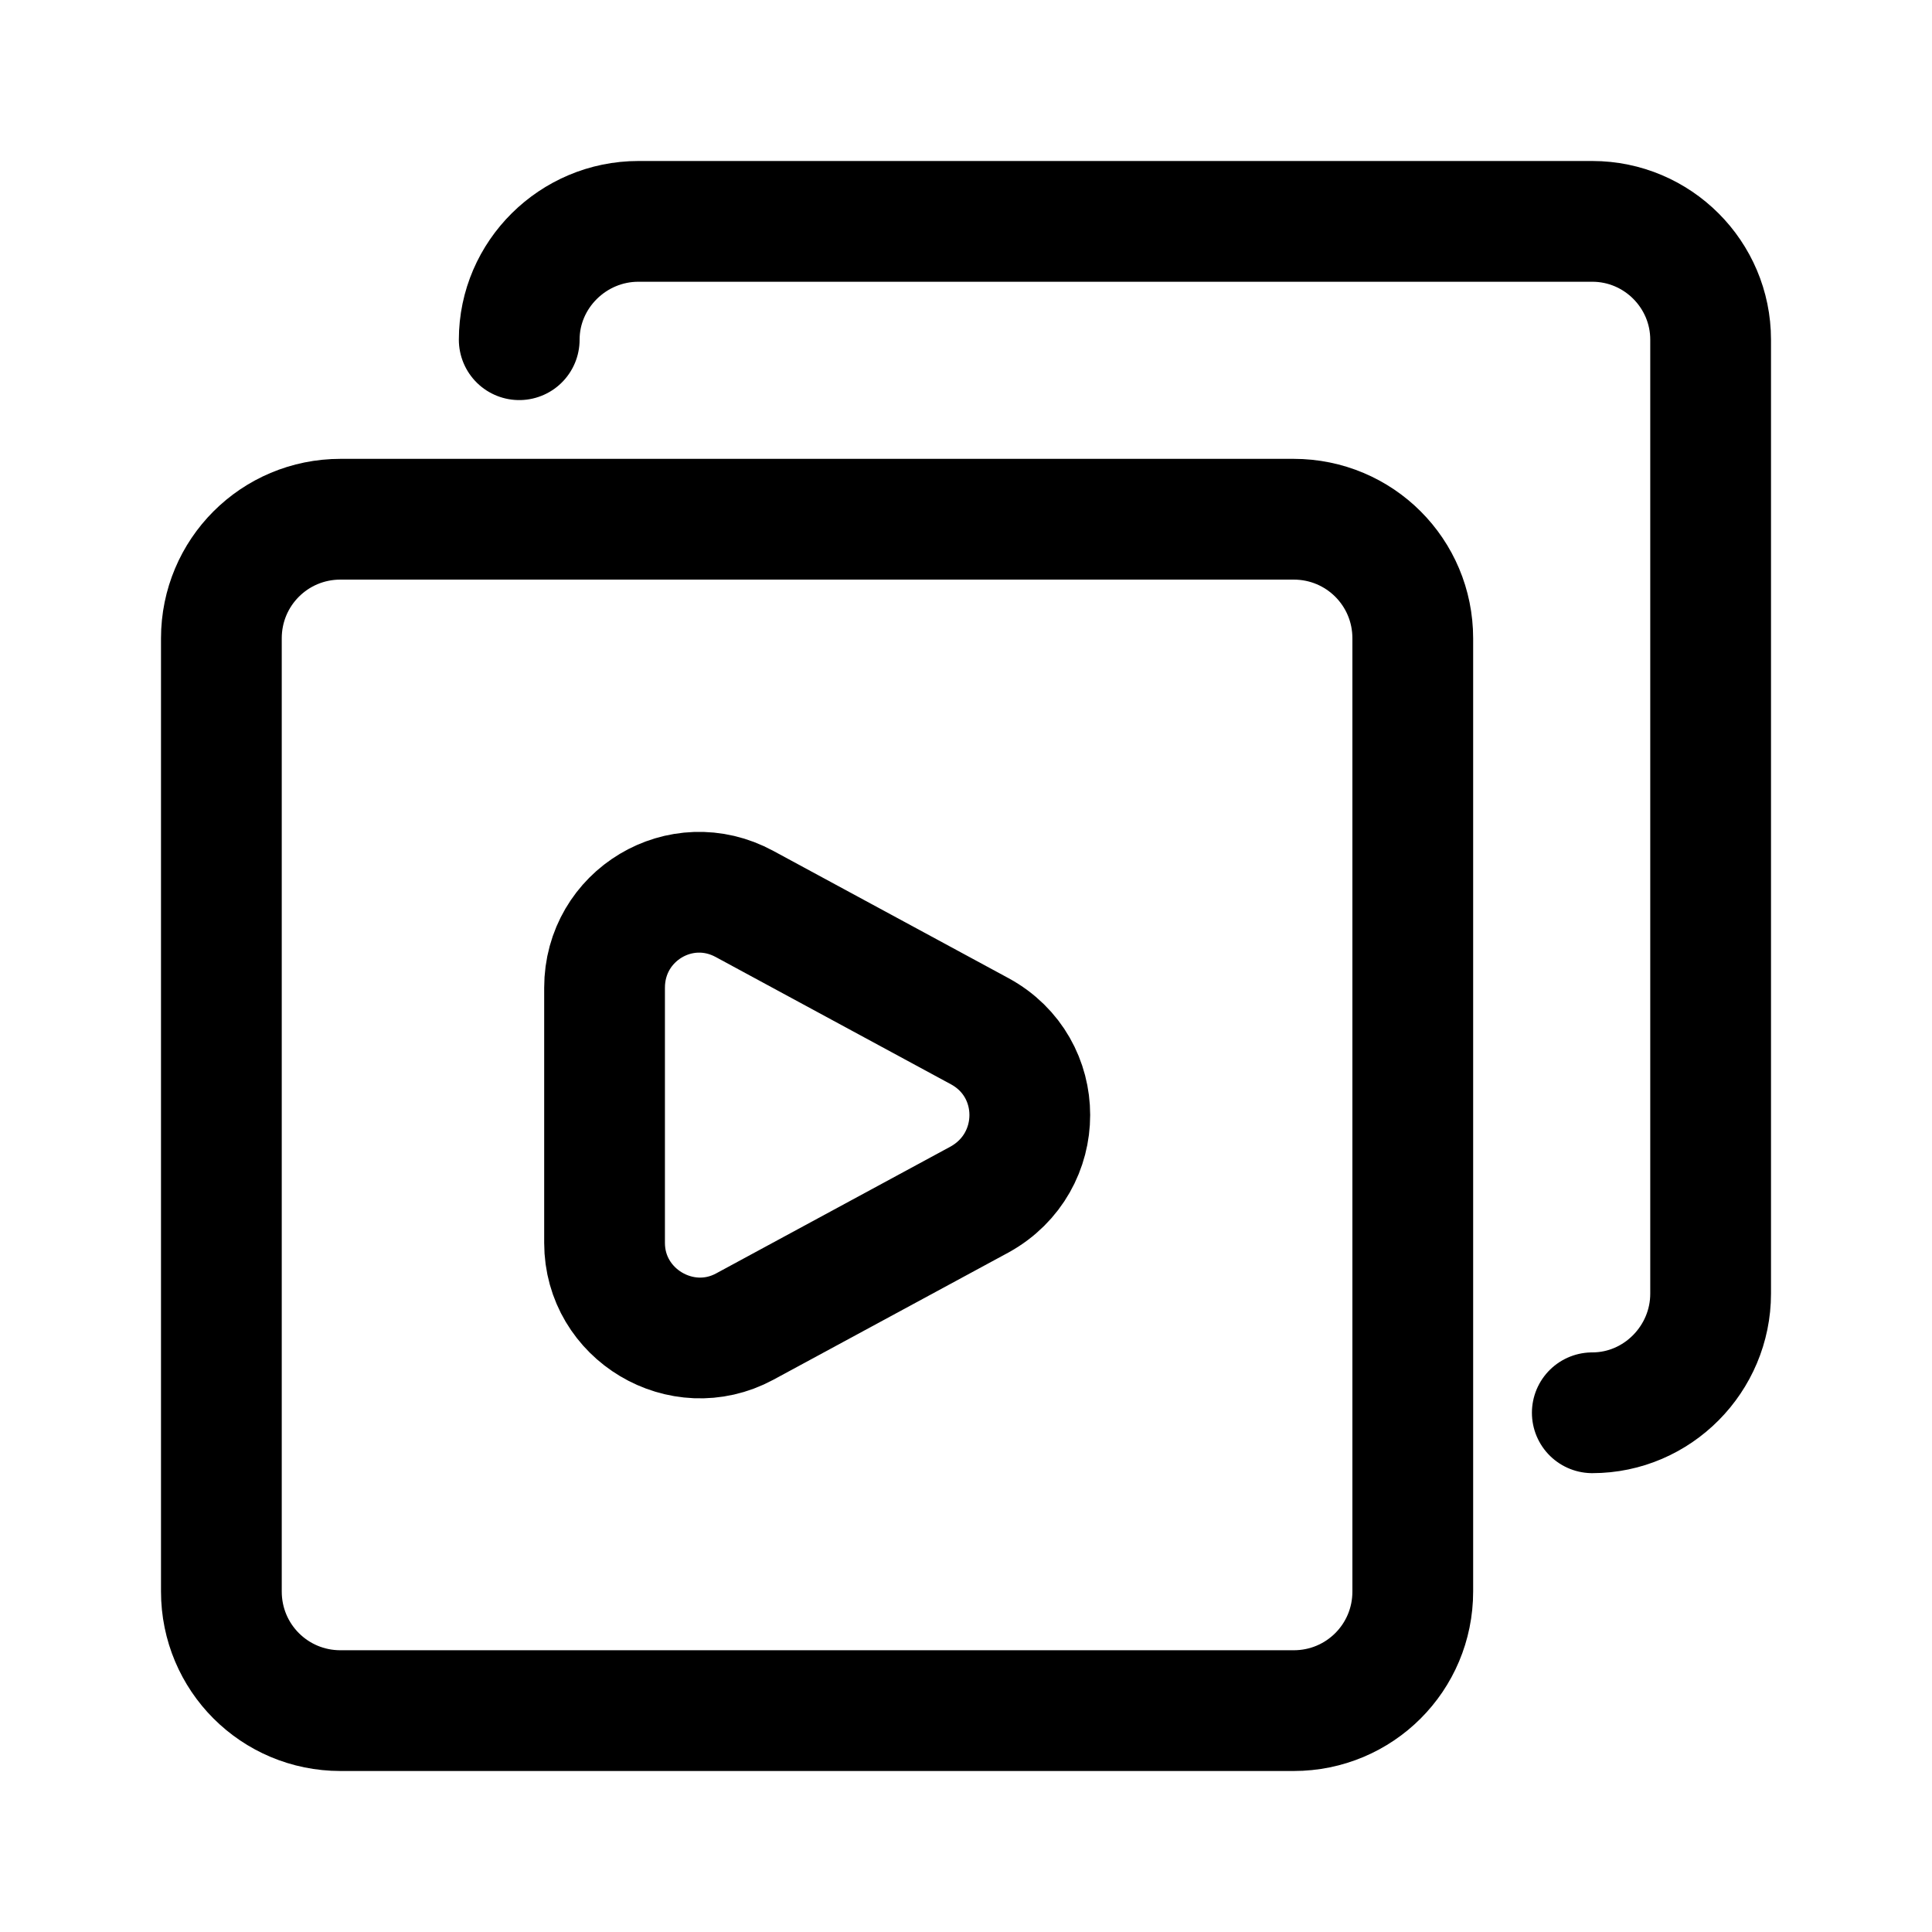 <svg width="24" height="24" viewBox="0 0 24 24" fill="none" xmlns="http://www.w3.org/2000/svg">
<path d="M12.17 12.81L9.25 11.23C8.46 10.8 7.51 11.37 7.51 12.27V15.44C7.51 16.33 8.47 16.9 9.25 16.48L12.17 14.9C13 14.44 13 13.26 12.17 12.81Z" stroke="black" stroke-width="1.5" stroke-linecap="round" stroke-linejoin="round"/>
<path d="M17.55 7.93V19.77C17.55 20.59 16.89 21.25 16.07 21.25H4.23C3.41 21.25 2.75 20.59 2.75 19.77V7.93C2.75 7.11 3.41 6.45 4.23 6.45H16.07C16.89 6.45 17.55 7.11 17.55 7.93Z" stroke="black" stroke-width="1.5" stroke-linecap="round" stroke-linejoin="round"/>
<path d="M6.45 4.22C6.45 3.41 7.12 2.75 7.93 2.75H19.78C20.59 2.75 21.25 3.41 21.25 4.22V16.07C21.25 16.88 20.59 17.55 19.78 17.55" stroke="black" stroke-width="1.5" stroke-linecap="round" stroke-linejoin="round"/>
</svg>
